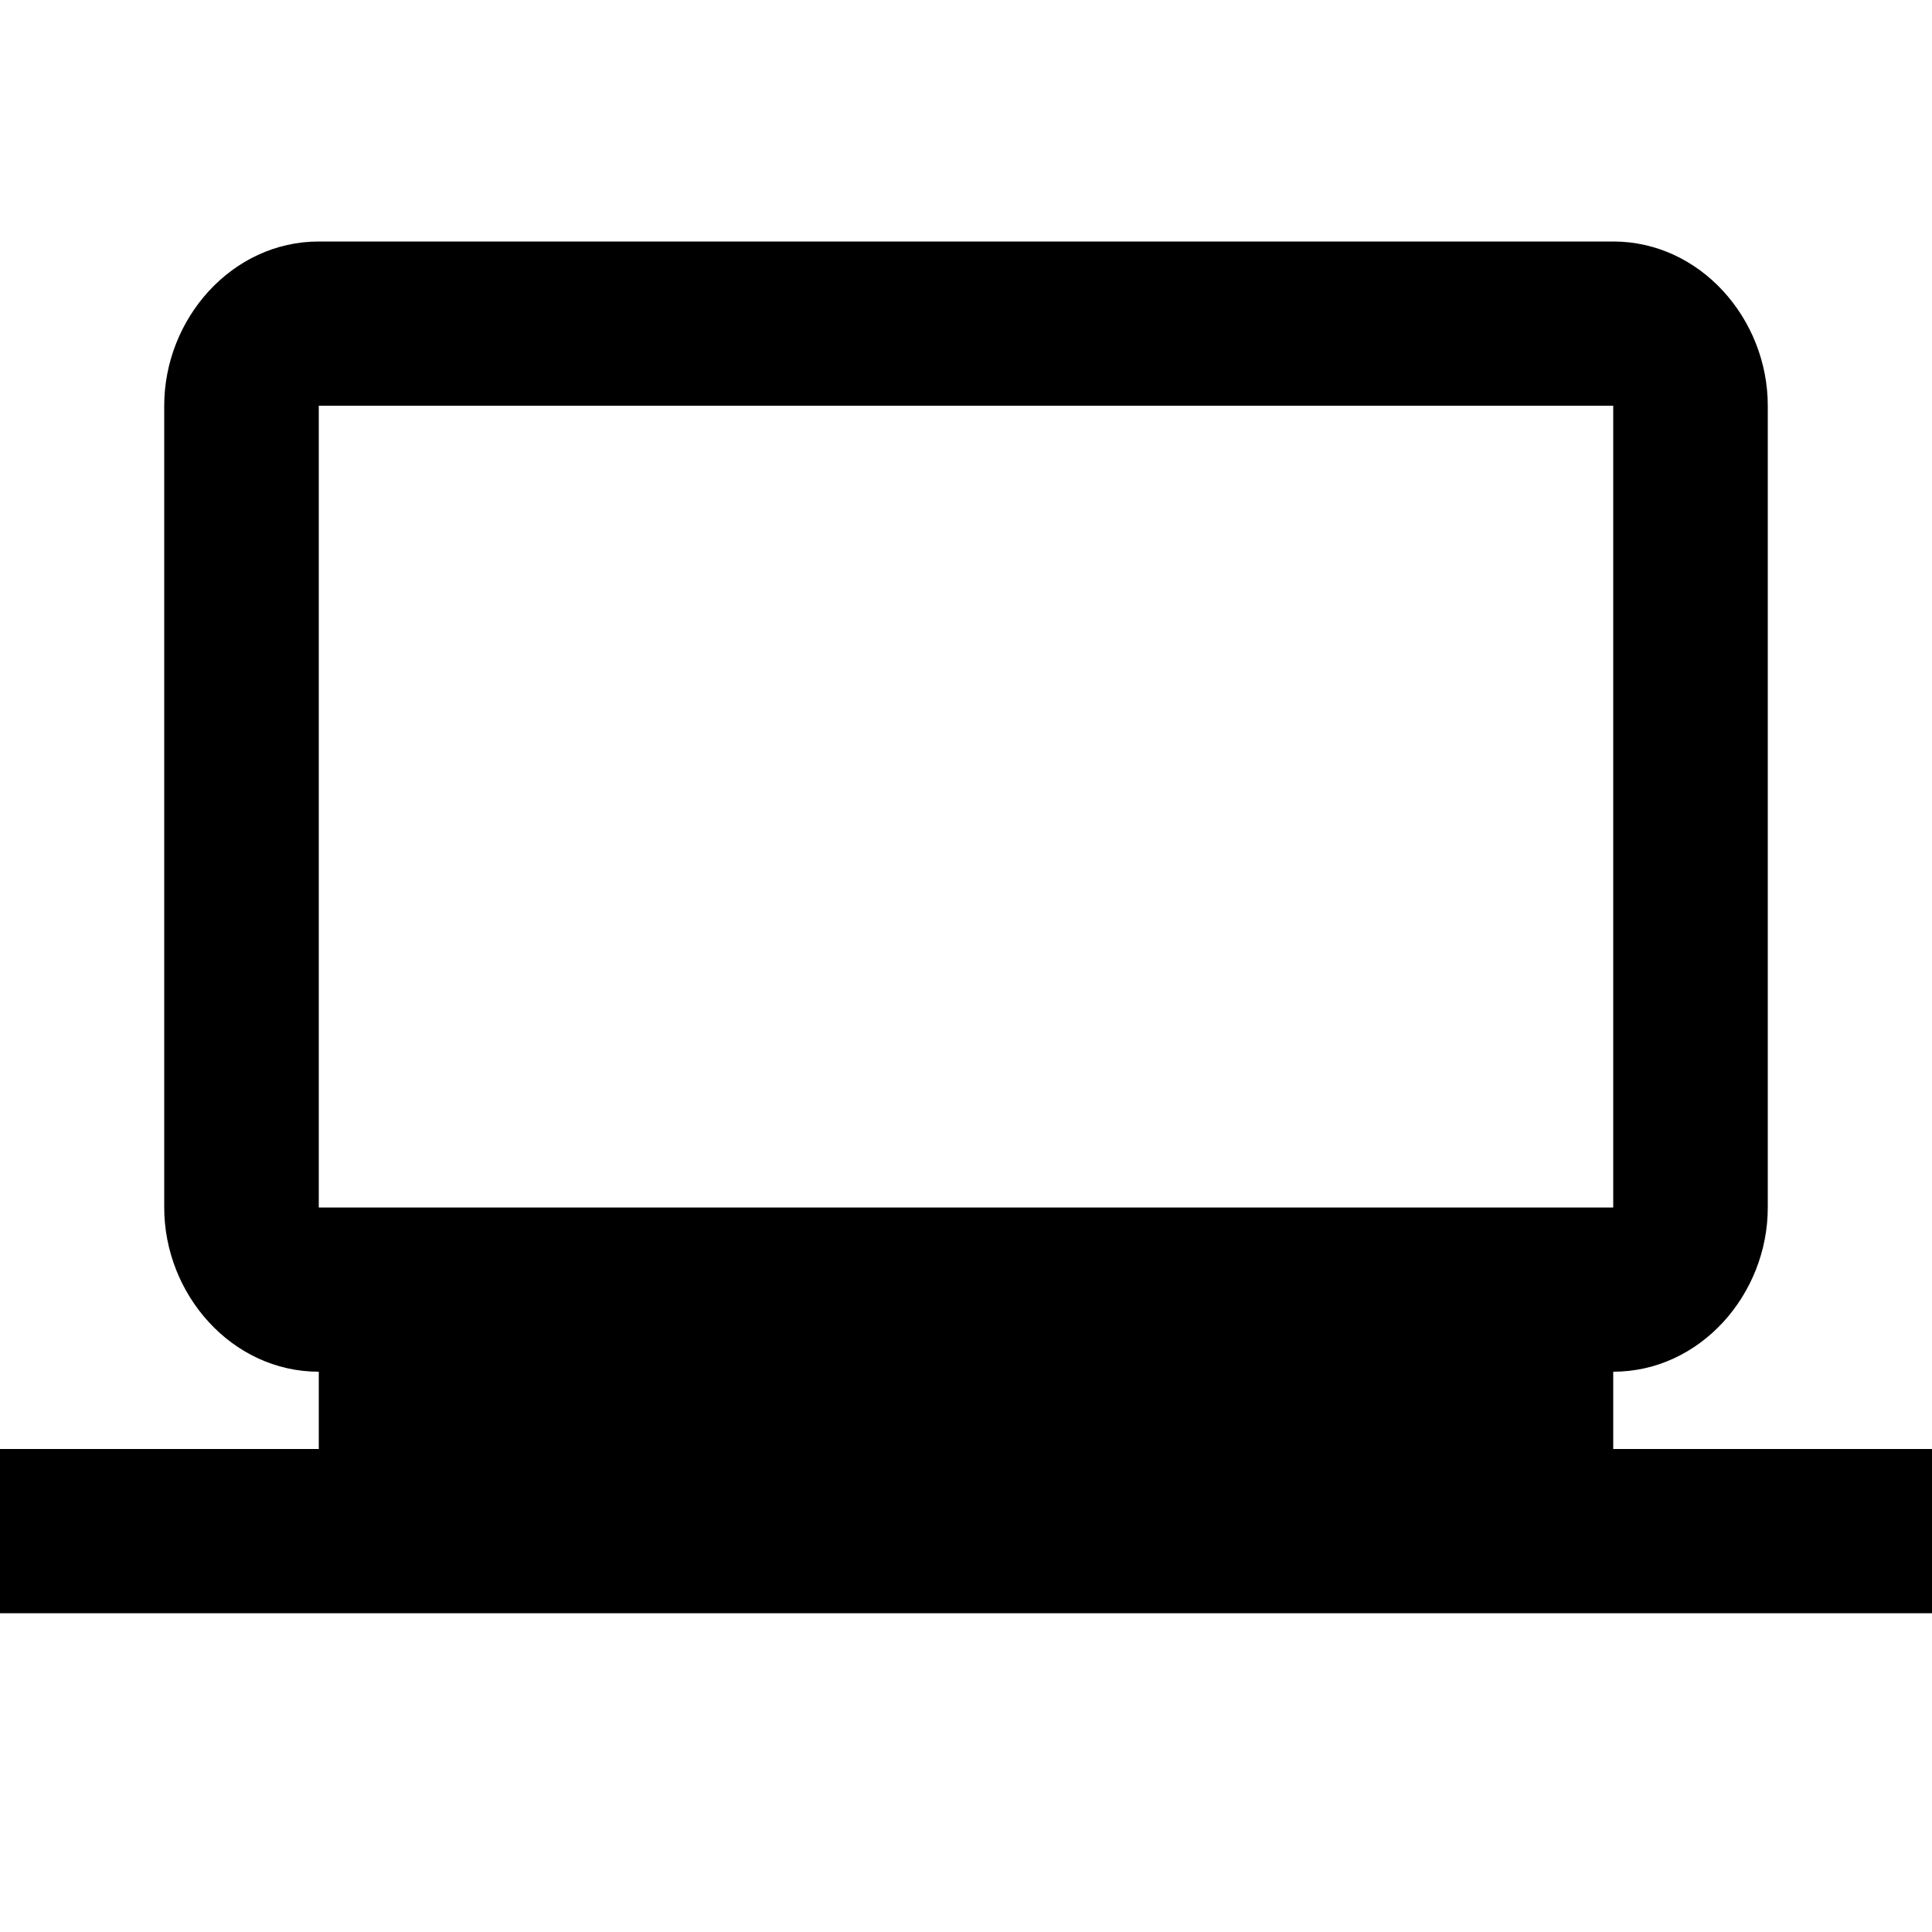 <?xml version="1.0"?><svg xmlns="http://www.w3.org/2000/svg" width="40" height="40" viewBox="0 0 40 40"><path  d="m6.6 8.4v16.6h26.8v-16.6h-26.8z m26.8 21.6h6.6v3.4h-40v-3.4h6.6v-1.6c-1.8 0-3.2-1.6-3.2-3.4v-16.6c0-1.8 1.4-3.4 3.2-3.4h26.8c1.8 0 3.2 1.6 3.2 3.4v16.6c0 1.8-1.4 3.4-3.2 3.4v1.6z"></path></svg>